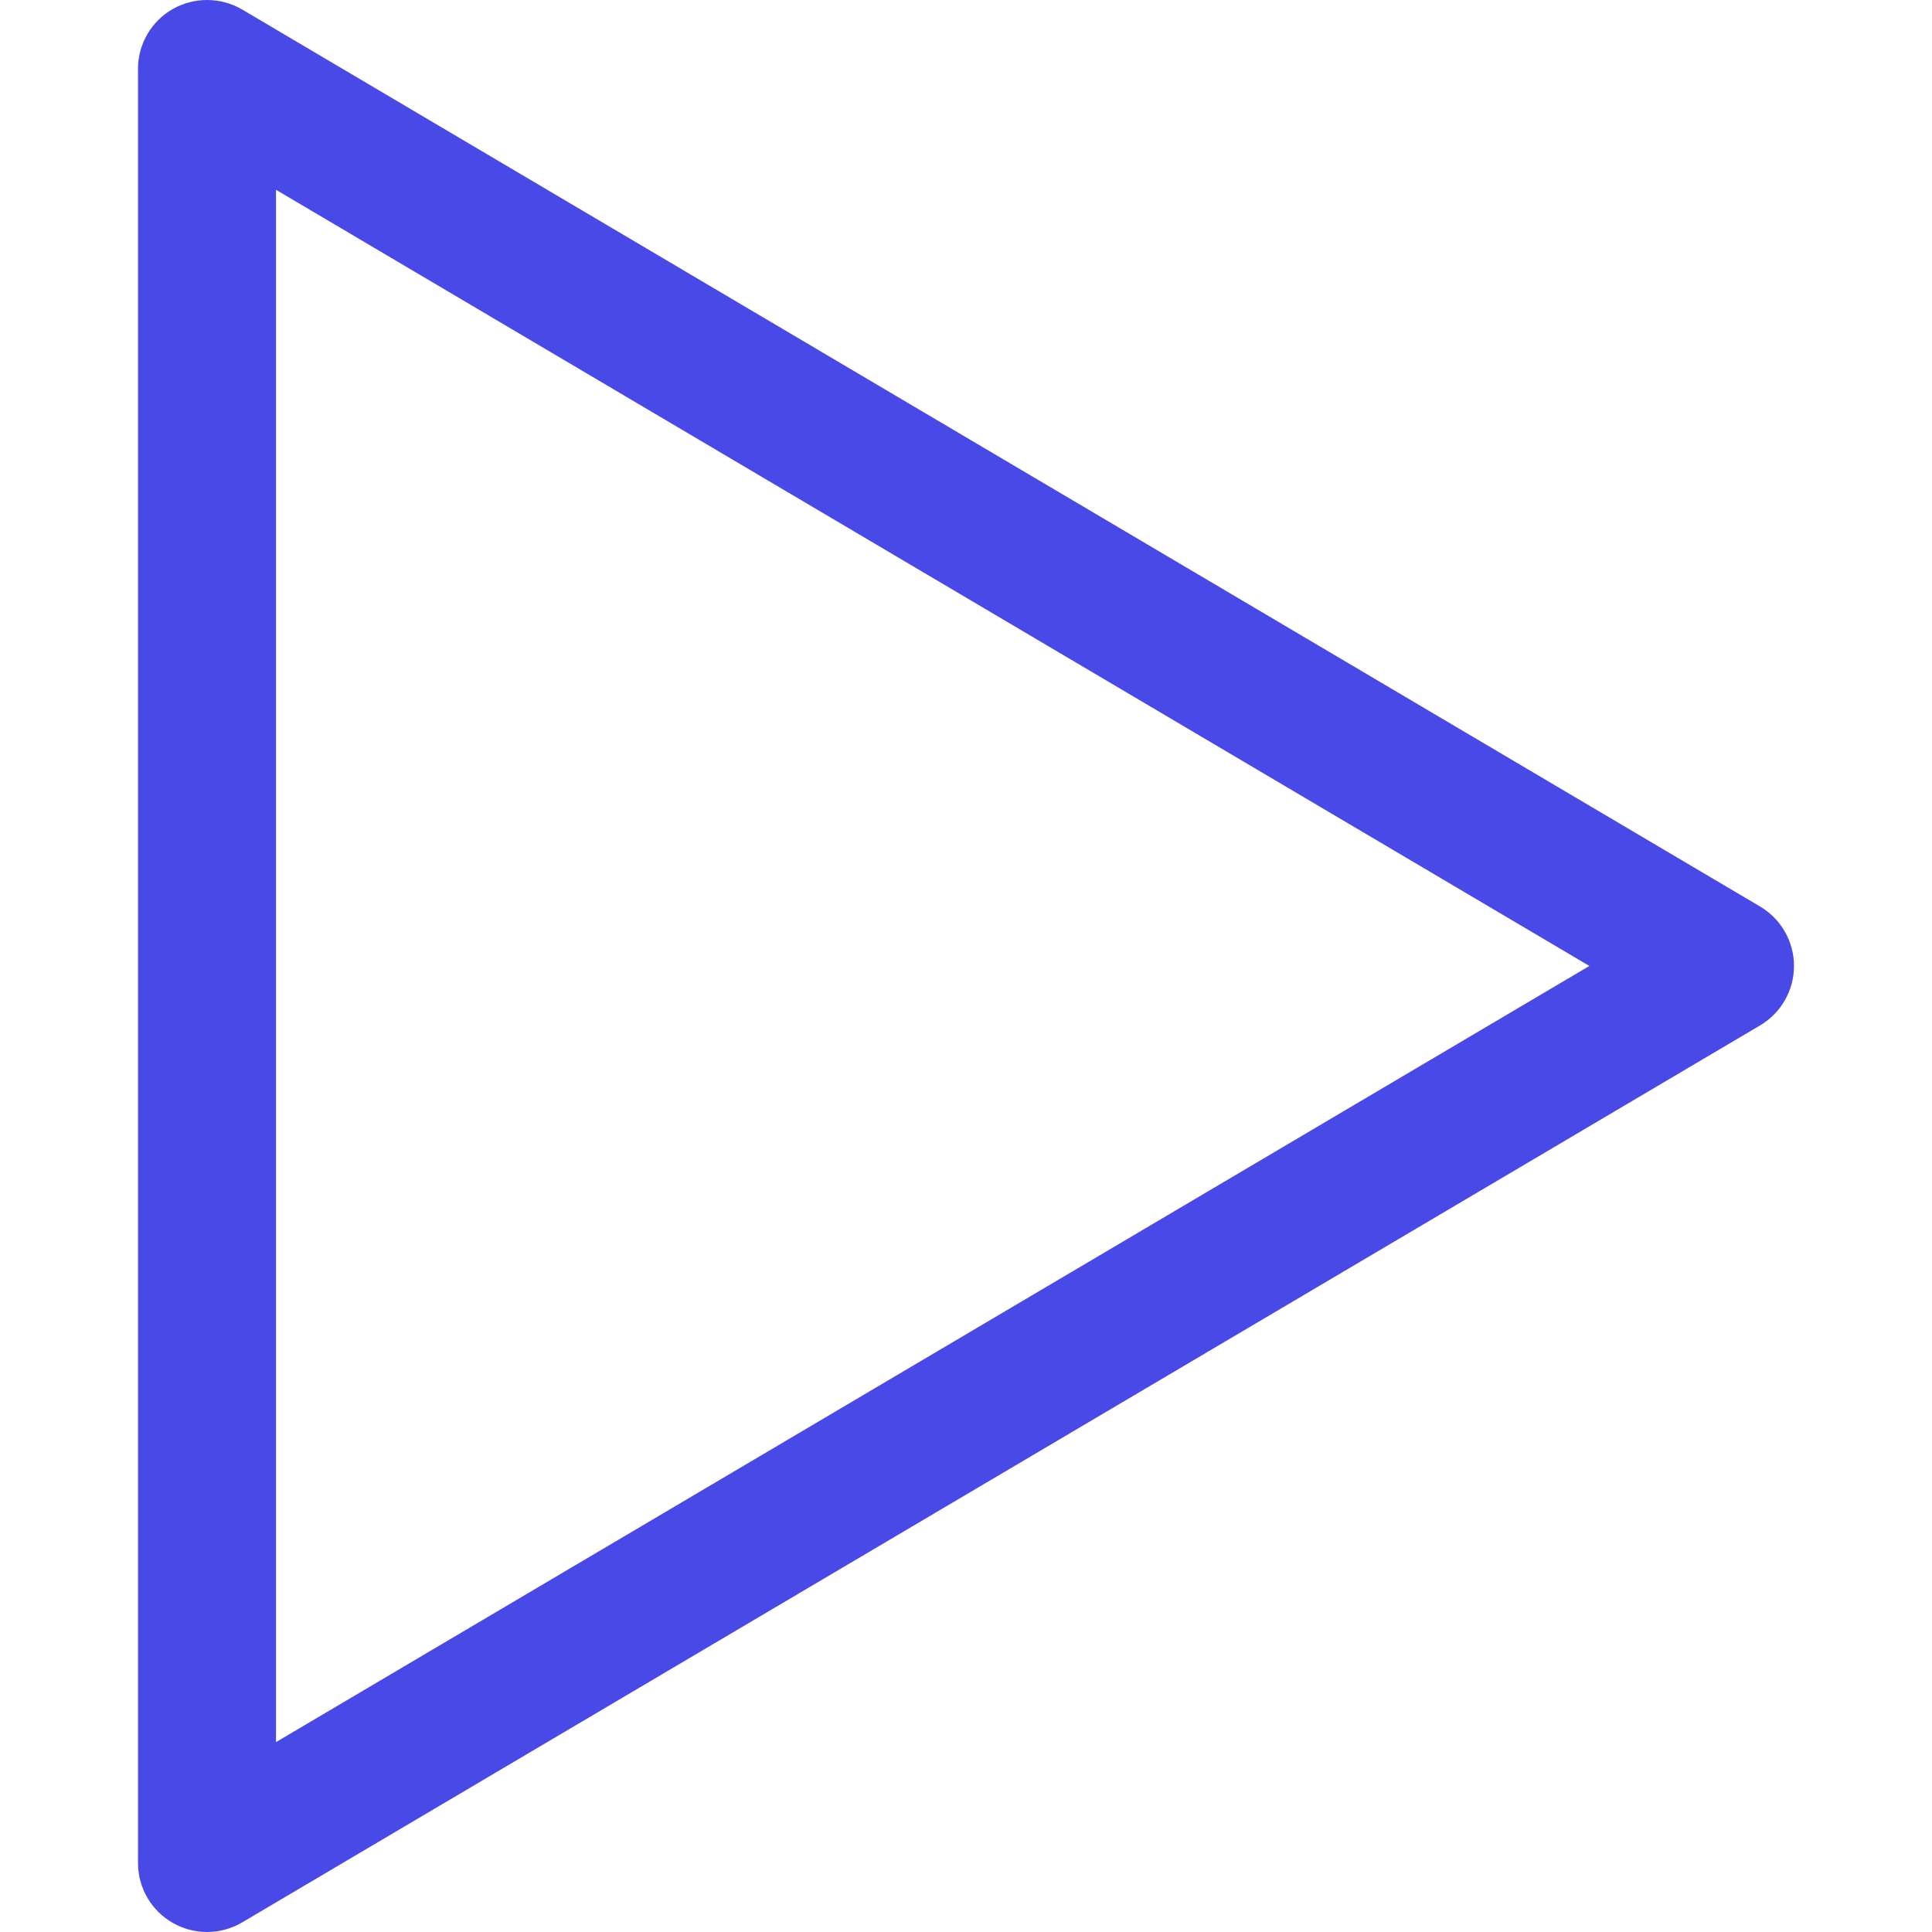 <?xml version="1.0"?>
<svg xmlns="http://www.w3.org/2000/svg" id="Capa_1" enable-background="new 0 0 437.499 437.499" height="512px" viewBox="0 0 437.499 437.499" width="512px"><g><path d="m46.875 437.498c-2.67 0-5.341-.687-7.751-2.06-4.868-2.777-7.874-7.95-7.874-13.566v-406.27c0-5.616 3.006-10.789 7.874-13.566 4.913-2.762 10.88-2.701 15.701.107l343.749 203.136c4.761 2.823 7.675 7.935 7.675 13.459s-2.914 10.636-7.675 13.459l-343.749 203.135c-2.457 1.435-5.204 2.167-7.95 2.166zm15.625-394.521v351.521l297.409-175.76z" data-original="#000000" class="active-path" data-old_color="#000000" fill="#4949E7"/></g> </svg>
